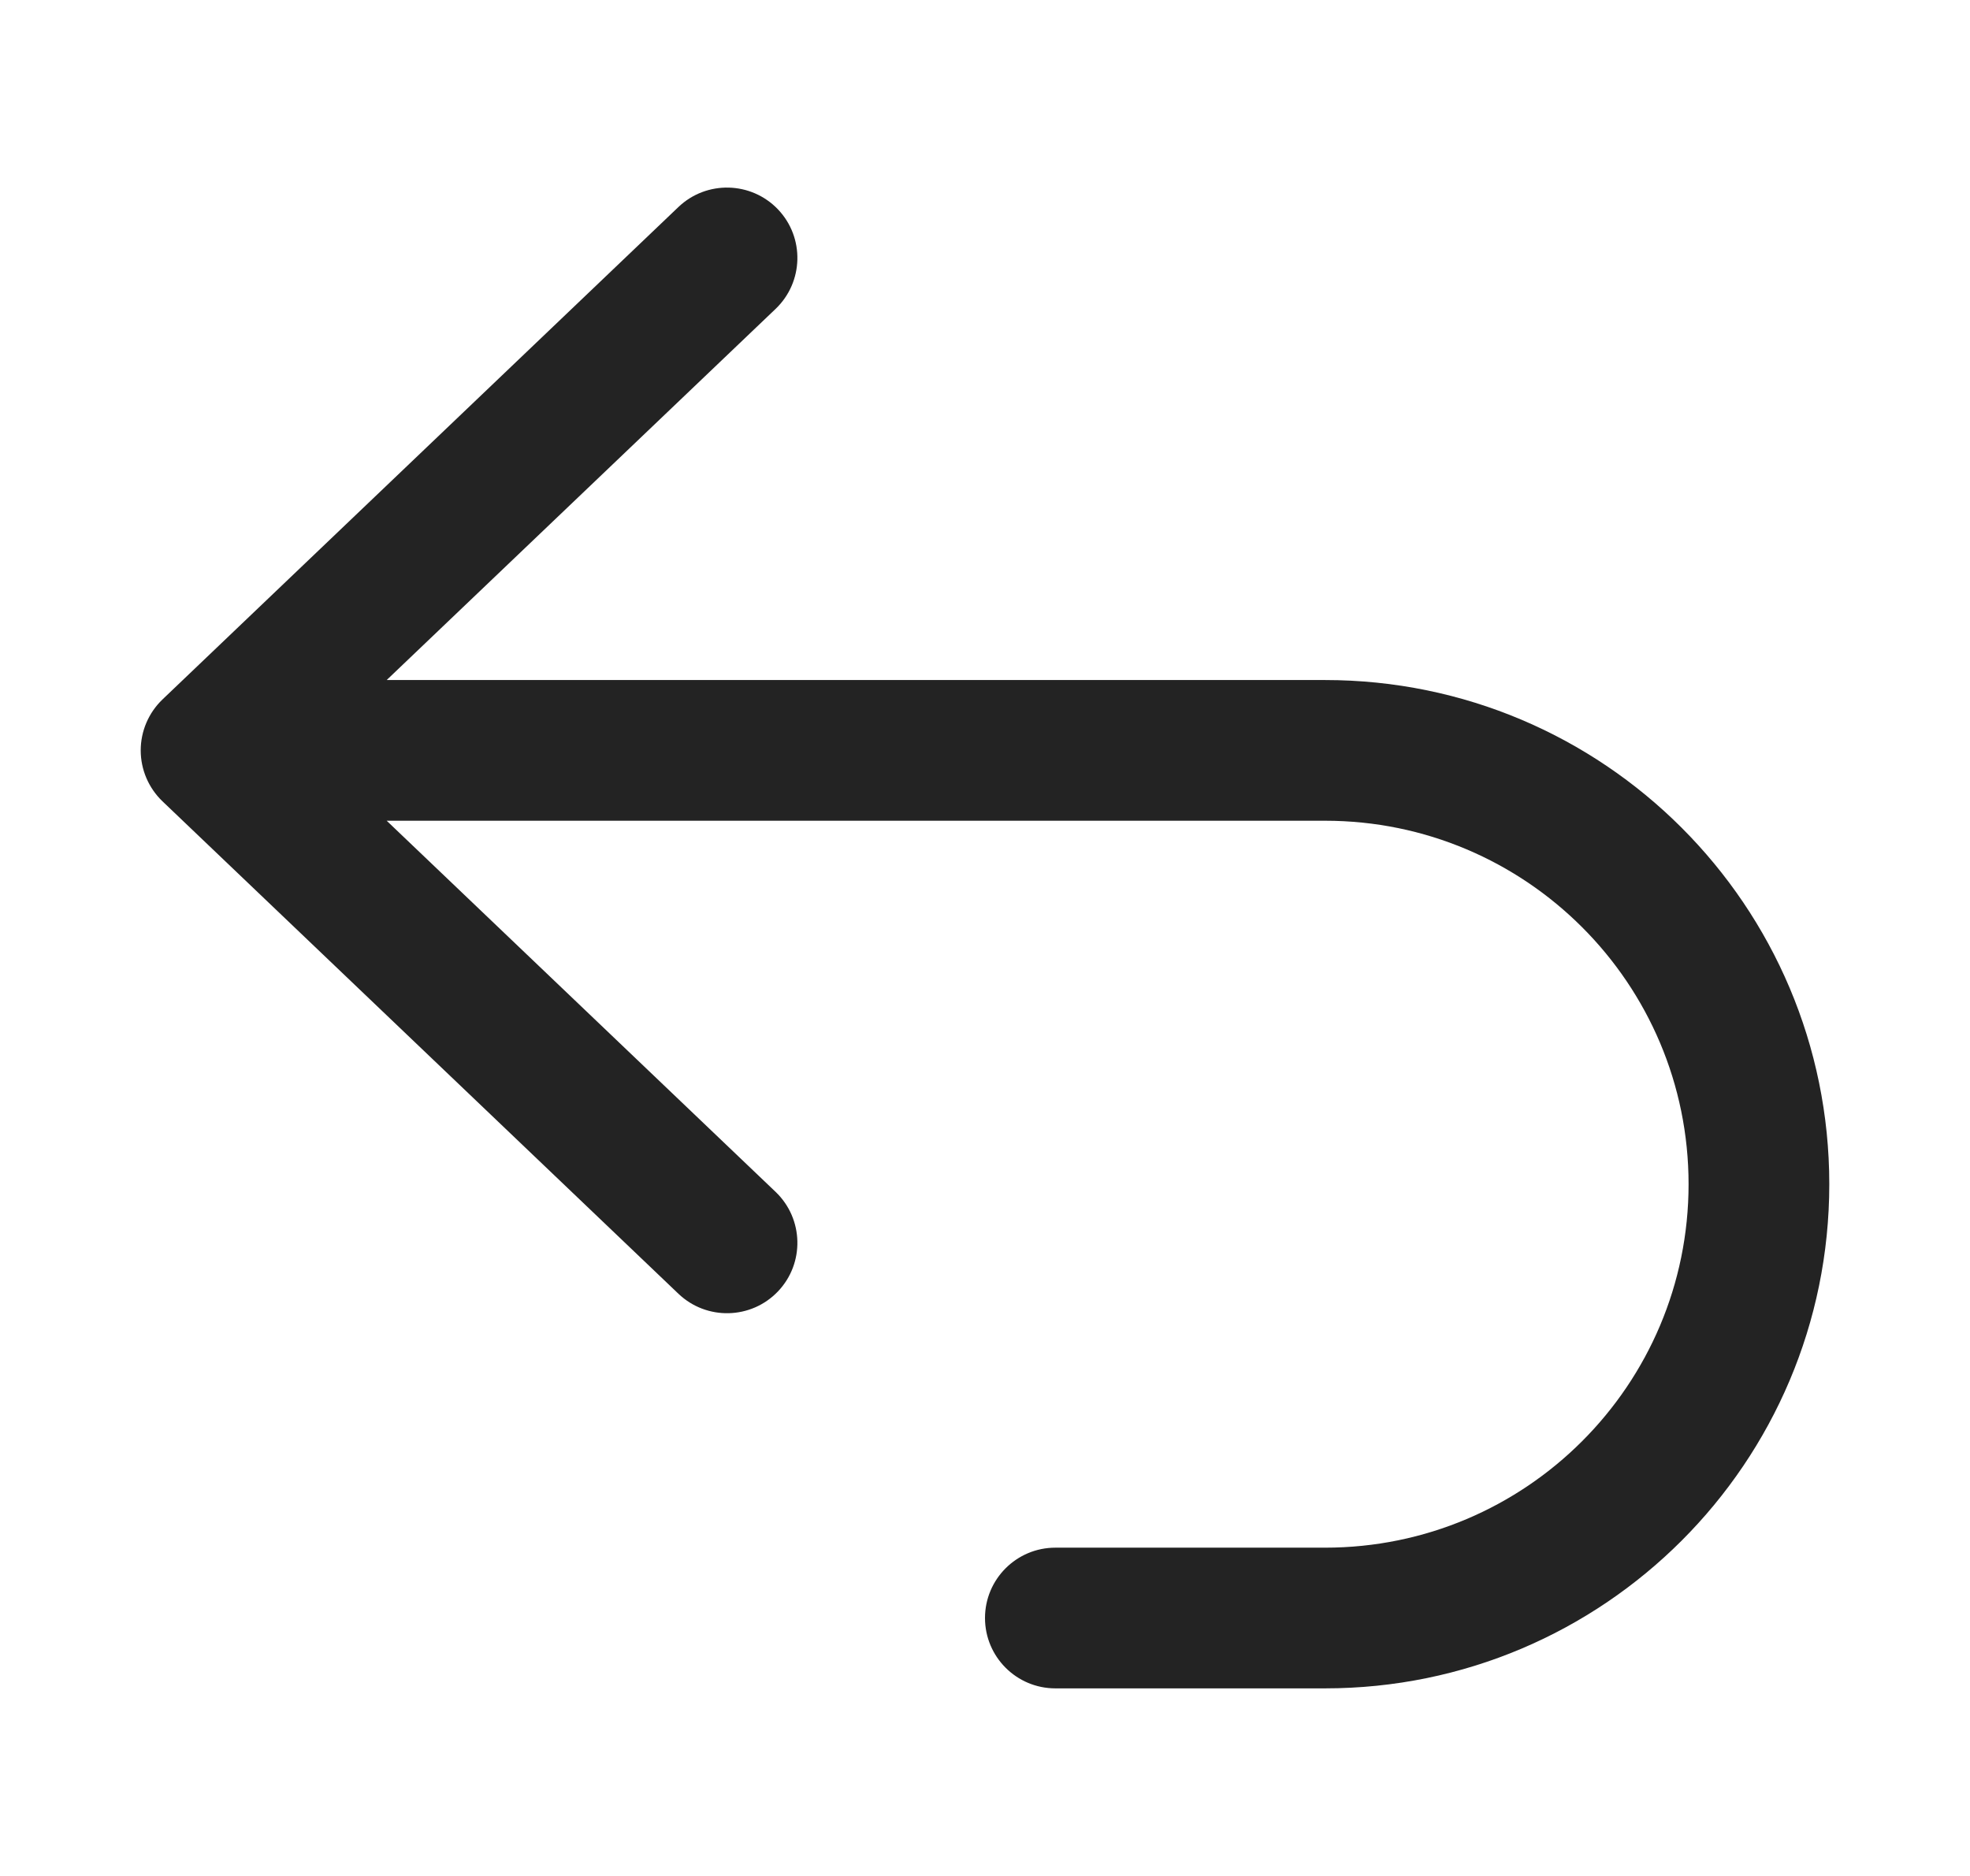 <svg width="21" height="20" viewBox="0 0 21 20" fill="none" xmlns="http://www.w3.org/2000/svg">
<path fill-rule="evenodd" clip-rule="evenodd" d="M8.293 2.232C8.579 2.532 8.567 3.007 8.268 3.293L4.122 7.25H14.125C17.093 7.25 19.5 9.656 19.5 12.625C19.5 15.594 17.093 18 14.125 18H11.25C10.836 18 10.5 17.664 10.5 17.25C10.5 16.836 10.836 16.5 11.25 16.5H14.125C16.265 16.5 18 14.765 18 12.625C18 10.485 16.265 8.75 14.125 8.75H4.122L8.268 12.707C8.567 12.993 8.579 13.468 8.293 13.768C8.007 14.068 7.532 14.079 7.232 13.793L1.732 8.543C1.584 8.401 1.5 8.205 1.5 8C1.5 7.795 1.584 7.599 1.732 7.457L7.232 2.207C7.532 1.921 8.007 1.933 8.293 2.232Z" fill="#232323"/>
</svg>
